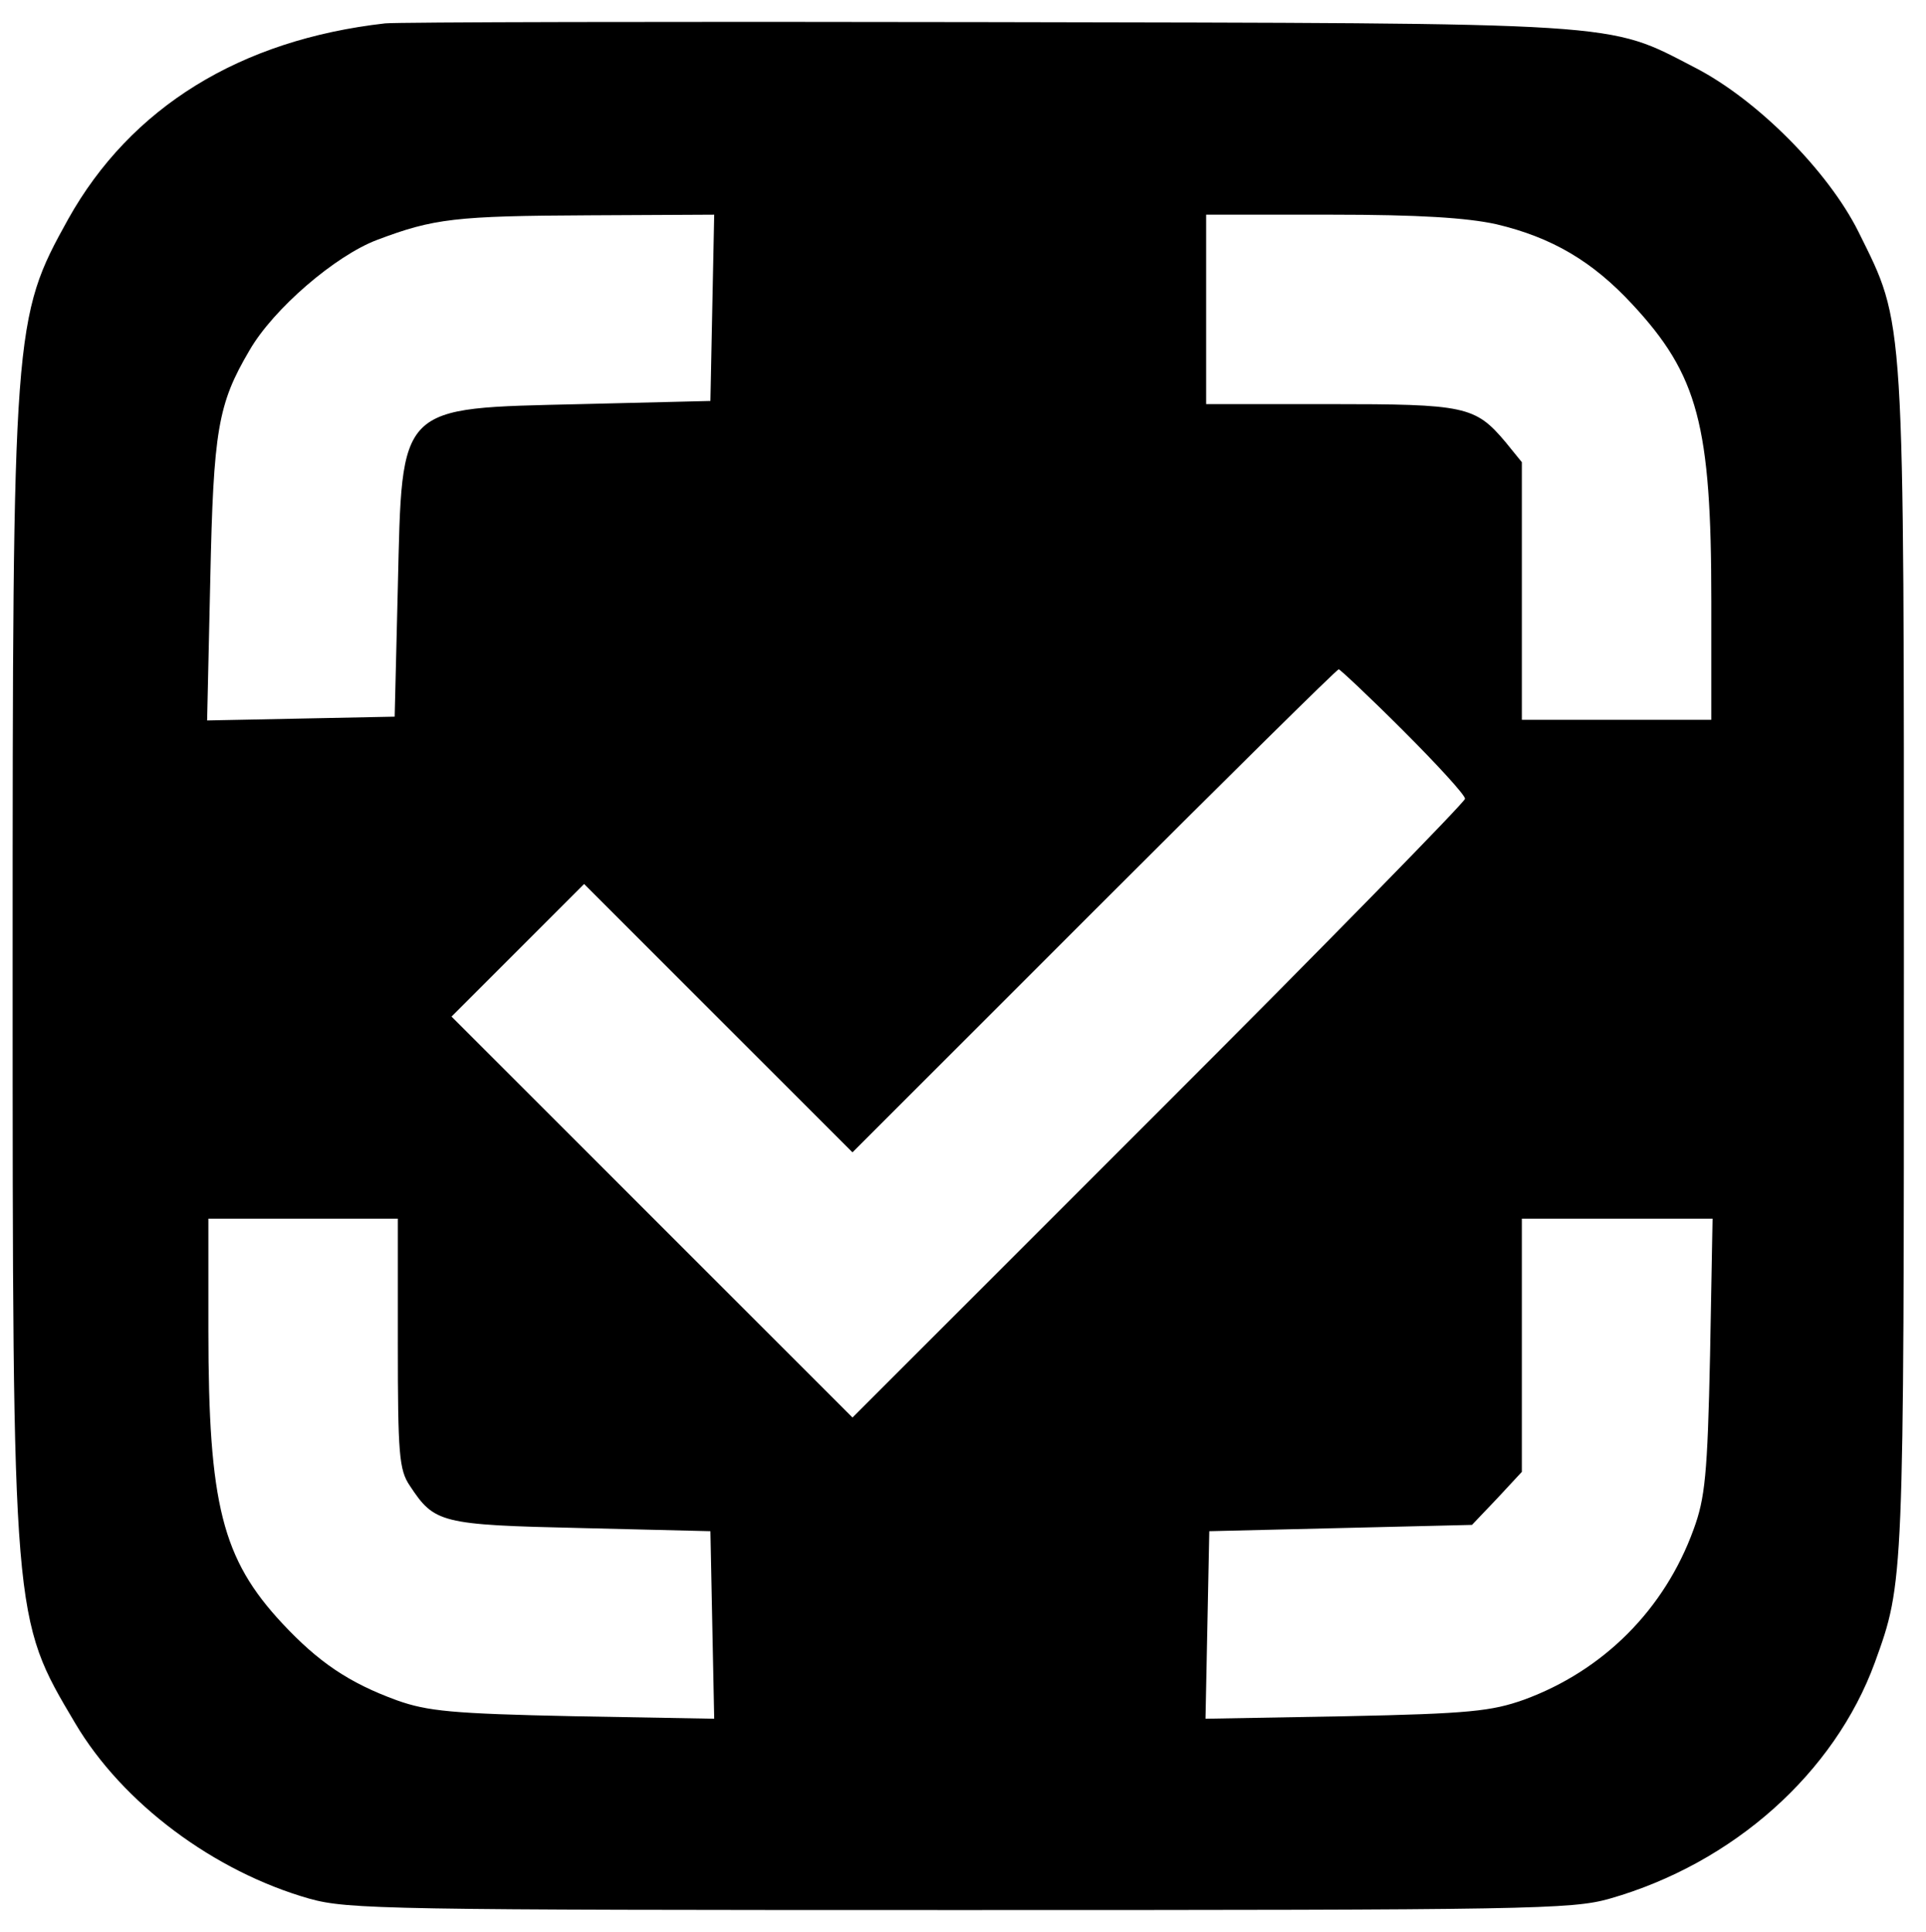 <?xml version="1.0" standalone="no"?>
<!DOCTYPE svg PUBLIC "-//W3C//DTD SVG 20010904//EN"
 "http://www.w3.org/TR/2001/REC-SVG-20010904/DTD/svg10.dtd">
<svg version="1.0" xmlns="http://www.w3.org/2000/svg"
 width="305pt" height="306pt" viewBox="0 0 305 306"
 preserveAspectRatio="xMidYMid meet">

<g transform="translate(0,306) scale(0.1,-0.1)"
fill="#000000" stroke="none">
<path d="M610 3023 c-230 -26 -403 -133 -502 -310 -87 -157 -88 -169 -88
-1185 0 -1037 0 -1030 99 -1197 75 -127 220 -235 371 -278 61 -17 124 -18
1030 -18 904 0 969 1 1029 18 196 56 356 199 420 374 46 127 46 125 46 1108 0
1042 2 1008 -72 1158 -48 96 -160 209 -259 260 -141 73 -102 70 -1124 72 -503
1 -931 0 -950 -2z m518 -450 l-3 -148 -205 -5 c-292 -7 -283 2 -290 -290 l-5
-205 -149 -3 -148 -3 5 223 c5 237 12 278 62 363 38 66 136 150 202 175 90 34
124 38 336 39 l198 1 -3 -147z m1241 132 c89 -21 153 -59 216 -127 104 -112
125 -191 125 -470 l0 -188 -150 0 -150 0 0 204 0 204 -26 32 c-48 57 -64 60
-279 60 l-195 0 0 150 0 150 198 0 c140 0 215 -5 261 -15z m-147 -802 c54 -54
98 -102 98 -108 0 -5 -218 -228 -485 -495 l-485 -485 -317 317 -318 318 105
105 105 105 212 -212 213 -213 383 383 c210 210 384 382 387 382 2 0 49 -44
102 -97z m-1592 -970 c0 -176 2 -201 19 -226 39 -59 48 -62 271 -67 l205 -5 3
-149 3 -148 -223 4 c-192 4 -231 8 -279 25 -77 28 -125 61 -182 122 -95 102
-117 188 -117 464 l0 177 150 0 150 0 0 -197z m2078 -20 c-4 -189 -8 -226 -26
-275 -46 -127 -143 -224 -269 -270 -51 -18 -86 -22 -281 -26 l-223 -4 3 148 3
149 208 5 208 5 40 42 39 42 0 201 0 200 151 0 151 0 -4 -217z"/>
</g>
</svg>
